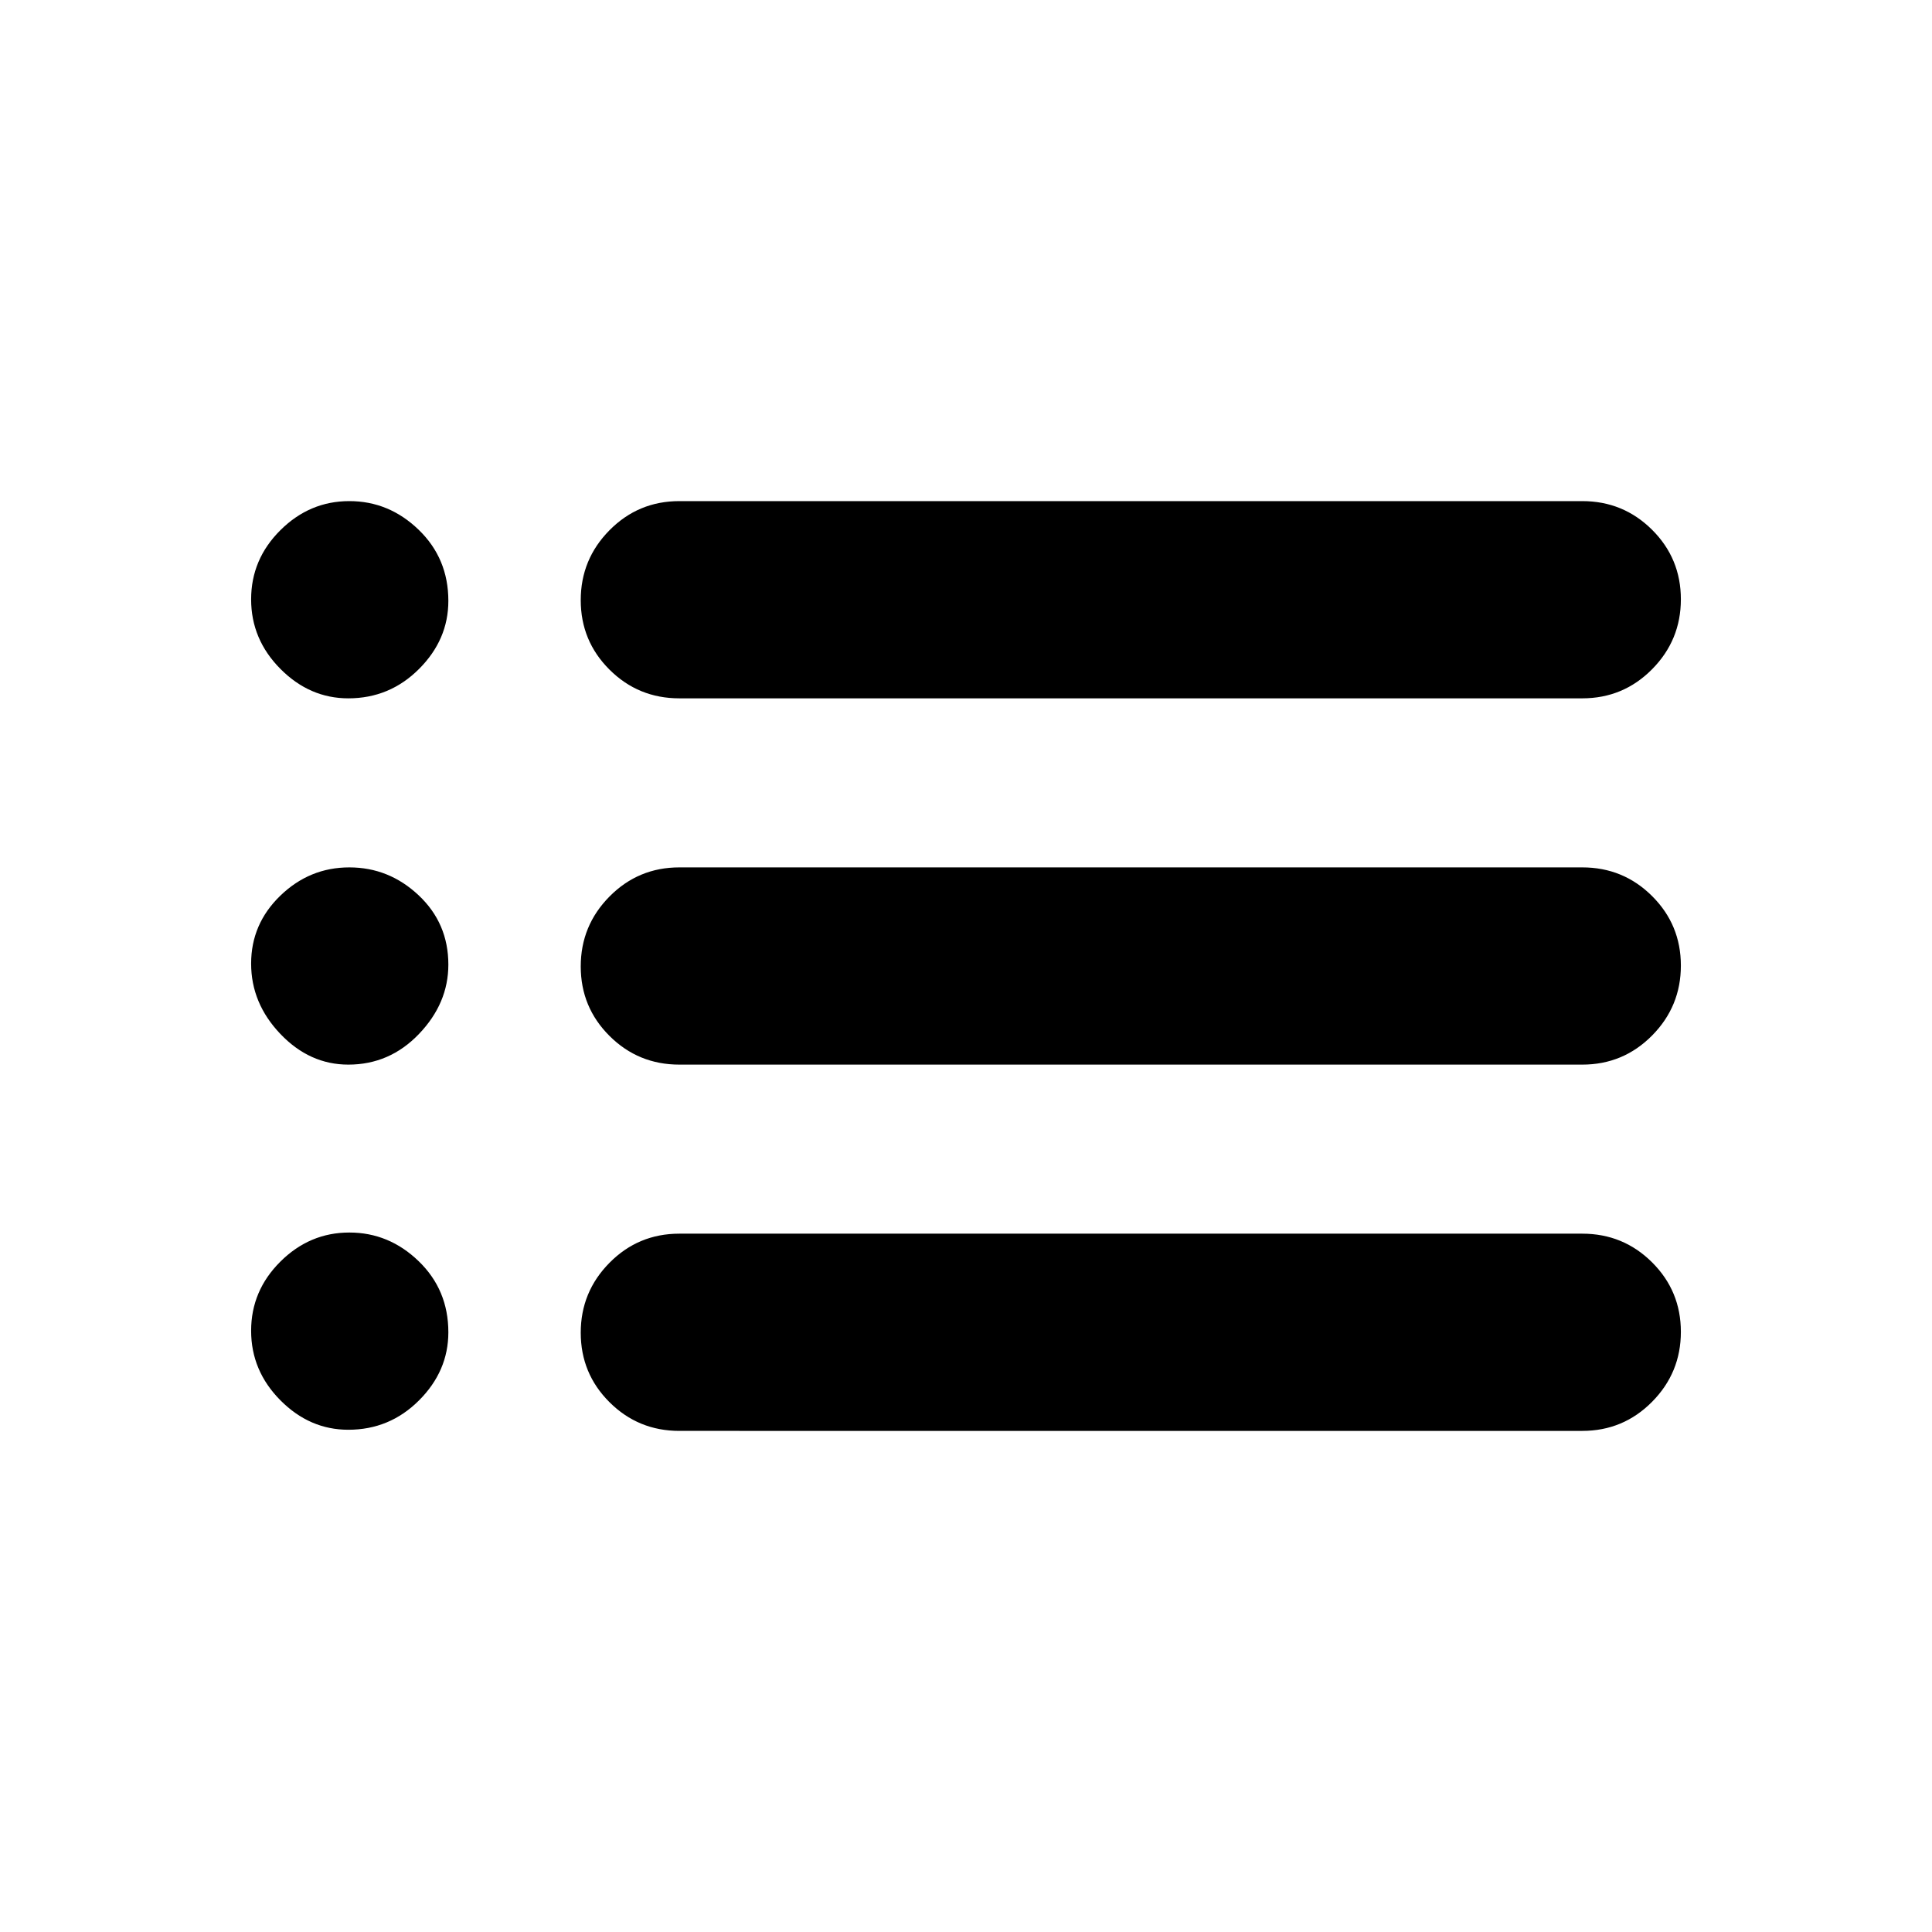 <svg xmlns="http://www.w3.org/2000/svg" height="20" viewBox="0 -960 960 960" width="20"><path d="M337.566-613.001q-20.387 0-34.694-14.246-14.307-14.246-14.307-34.544 0-20.298 14.307-34.754 14.307-14.457 34.694-14.457h448.652q20.387 0 34.694 14.246 14.306 14.246 14.306 34.544 0 20.298-14.306 34.755-14.307 14.456-34.694 14.456H337.566Zm0 182.002q-20.387 0-34.694-14.247-14.307-14.246-14.307-34.543 0-20.298 14.307-34.755 14.307-14.457 34.694-14.457h448.652q20.387 0 34.694 14.247 14.306 14.246 14.306 34.543 0 20.298-14.306 34.755-14.307 14.457-34.694 14.457H337.566Zm0 182.001q-20.387 0-34.694-14.246-14.307-14.246-14.307-34.544 0-20.298 14.307-34.755 14.307-14.456 34.694-14.456h448.652q20.387 0 34.694 14.246 14.306 14.246 14.306 34.544 0 20.298-14.306 34.754-14.307 14.457-34.694 14.457H337.566ZM173.078-613.001q-19.226 0-33.761-14.649-14.535-14.649-14.535-34.544 0-19.895 14.535-34.351 14.535-14.457 34.261-14.457 19.726 0 34.466 14.25 14.739 14.25 14.739 35.316 0 19.285-14.589 33.86-14.59 14.575-35.116 14.575Zm0 182.002q-19.226 0-33.761-15.24-14.535-15.239-14.535-34.965 0-19.726 14.535-33.761 14.535-14.036 34.261-14.036 19.726 0 34.466 13.886 14.739 13.885 14.739 34.411 0 19.226-14.589 34.465-14.59 15.24-35.116 15.24Zm0 181.436q-19.226 0-33.761-14.65-14.535-14.649-14.535-34.544 0-19.894 14.535-34.351t34.261-14.457q19.726 0 34.466 14.251 14.739 14.25 14.739 35.315 0 19.285-14.589 33.861-14.59 14.575-35.116 14.575Z"/></svg>